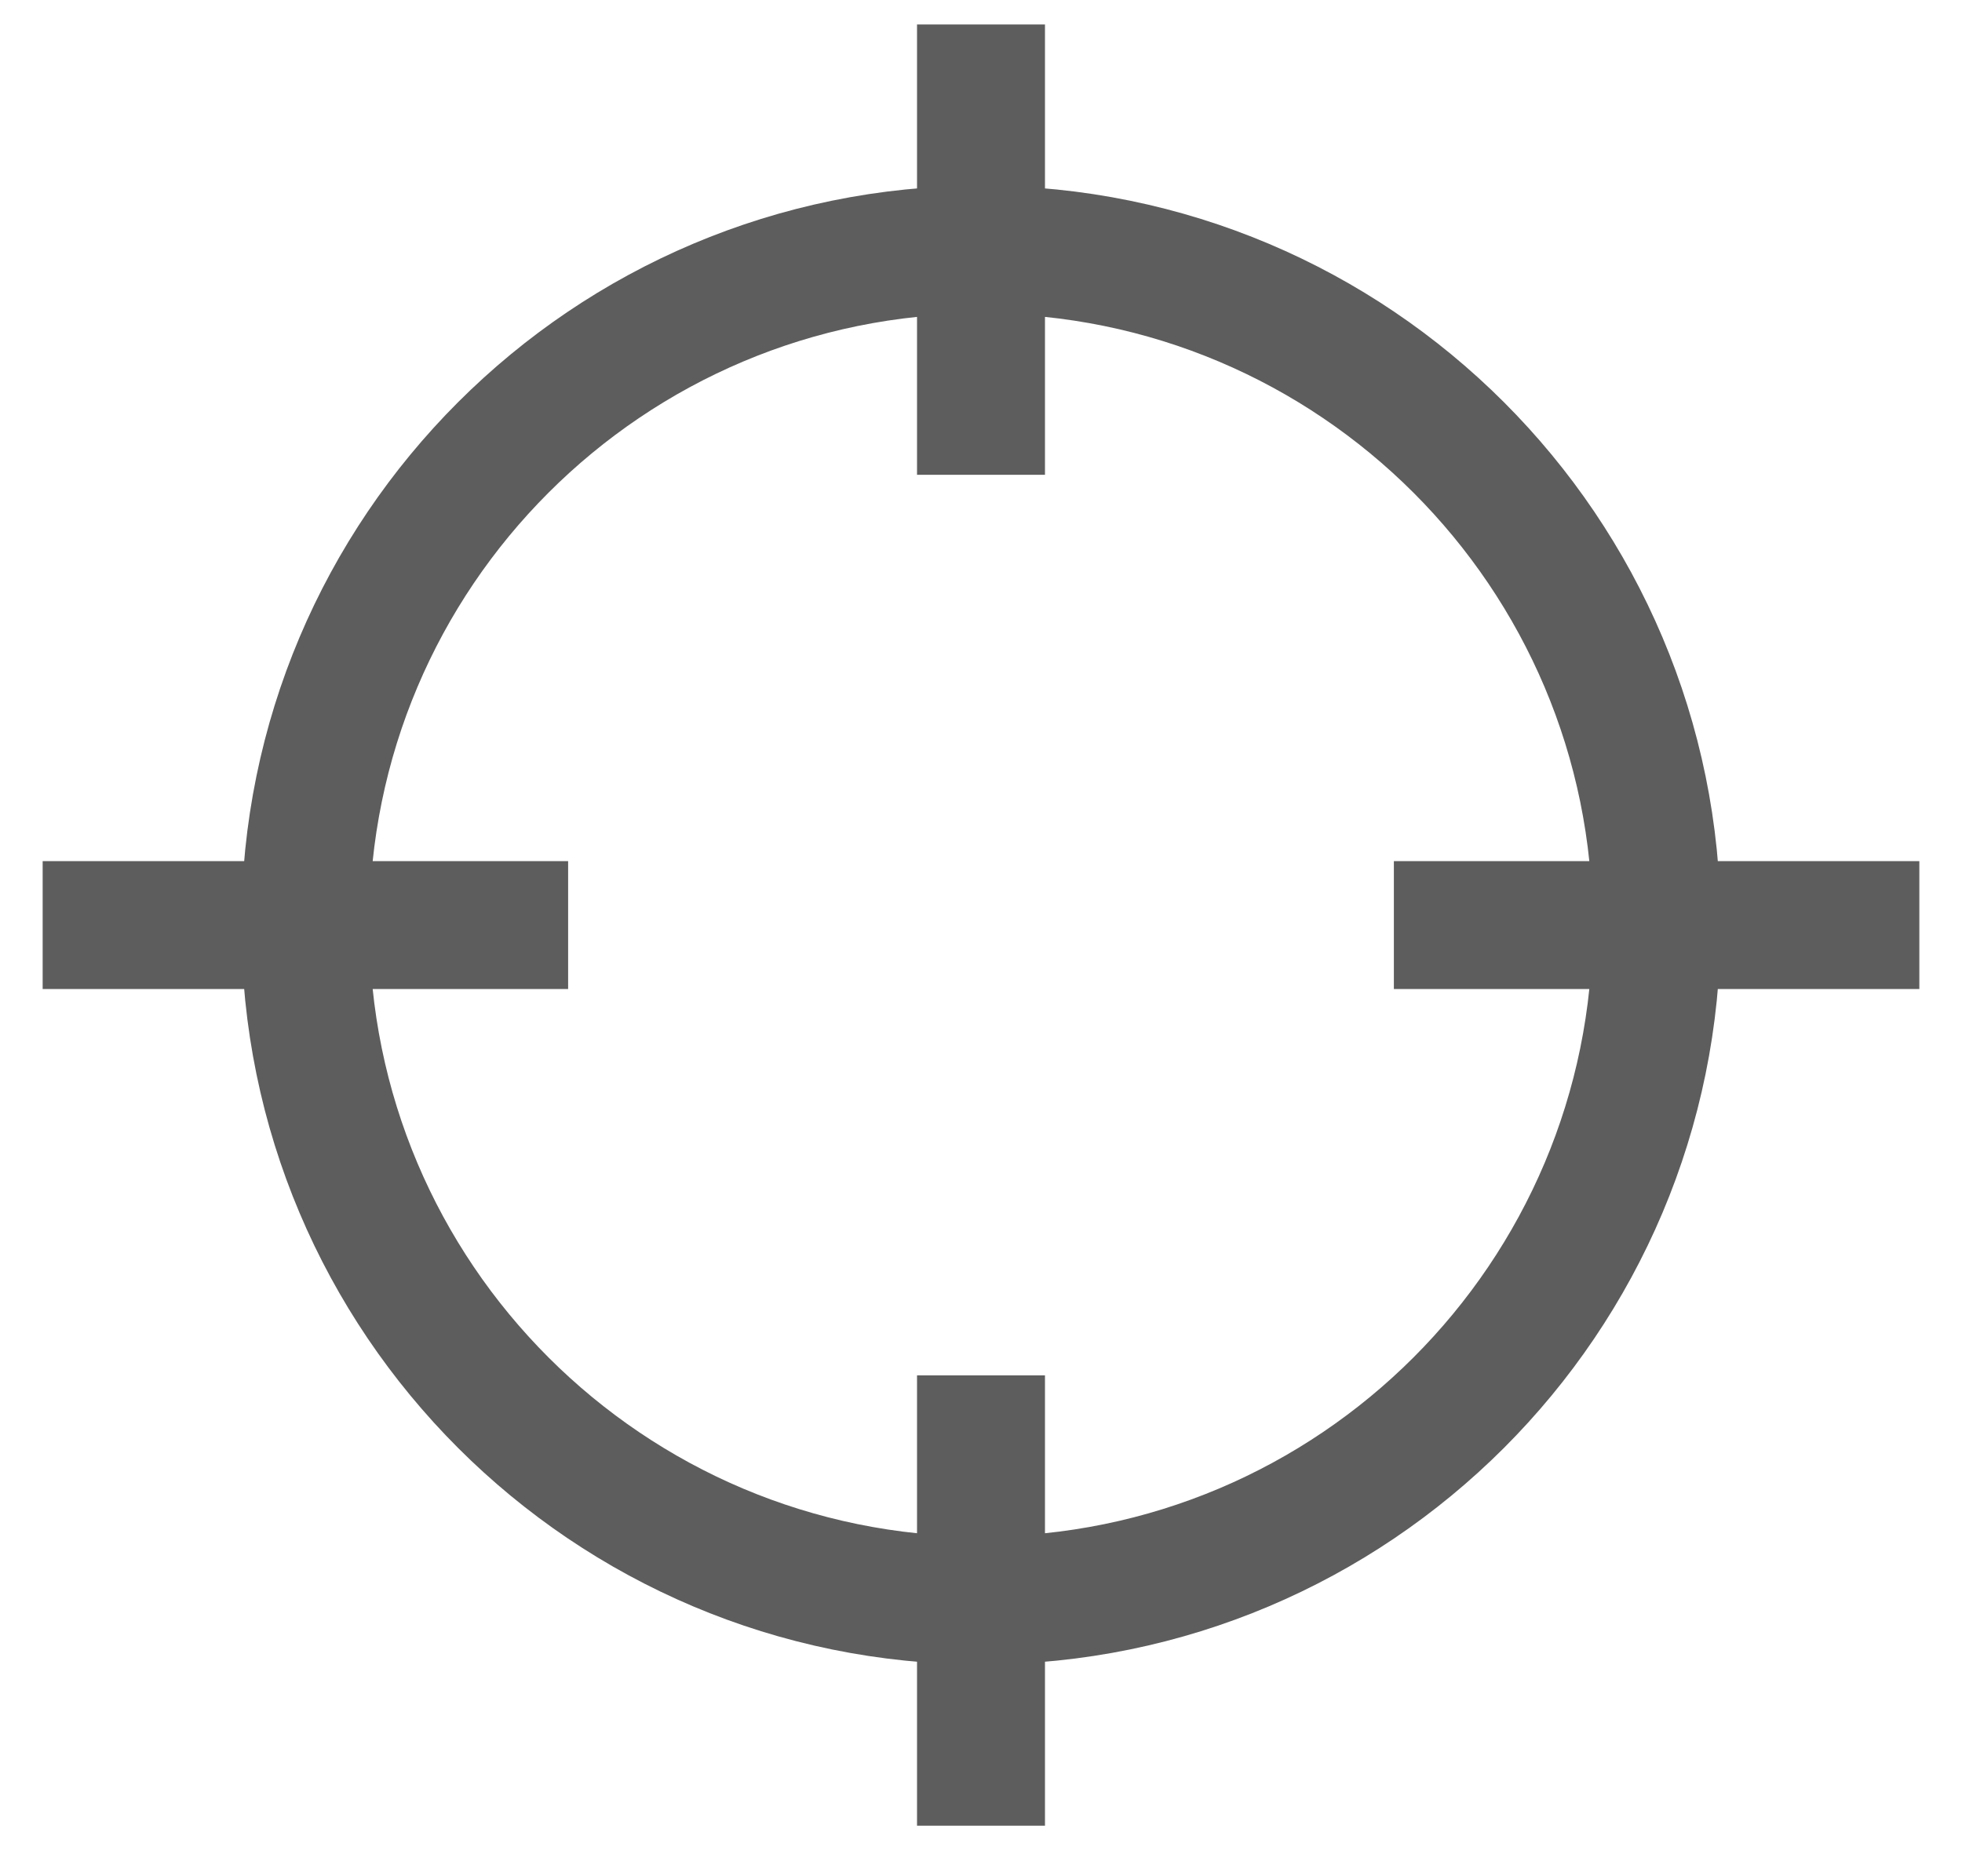 <?xml version="1.0" encoding="UTF-8"?>
<svg width="23px" height="22px" viewBox="0 0 23 22" version="1.1" xmlns="http://www.w3.org/2000/svg" xmlns:xlink="http://www.w3.org/1999/xlink">
    <!-- Generator: Sketch 63.1 (92452) - https://sketch.com -->
    <title>Combined Shape</title>
    <desc>Created with Sketch.</desc>
    <g id="Transients-AC-authentication-v3" stroke="none" stroke-width="1" fill="none" fill-rule="evenodd">
        <g id="CE---Address-Copy-5" transform="translate(-219, -408)" stroke="#5D5D5D" stroke-width="1.5">
            <g id="Group" transform="translate(219.5, 405)">
                <path d="M11,21.767 C15.374,21.767 18.92,18.221 18.92,13.847 C18.92,9.473 15.374,5.927 11,5.927 C6.626,5.927 3.08,9.473 3.08,13.847 C3.08,18.221 6.626,21.767 11,21.767 Z M11,3.287 L11,8.567 M11,19.127 L11,24.407 M-8.29528028e-13,13.847 L6.16,13.847 M15.84,13.847 L22,13.847" id="Combined-Shape"></path>
            </g>
        </g>
    </g>
</svg>